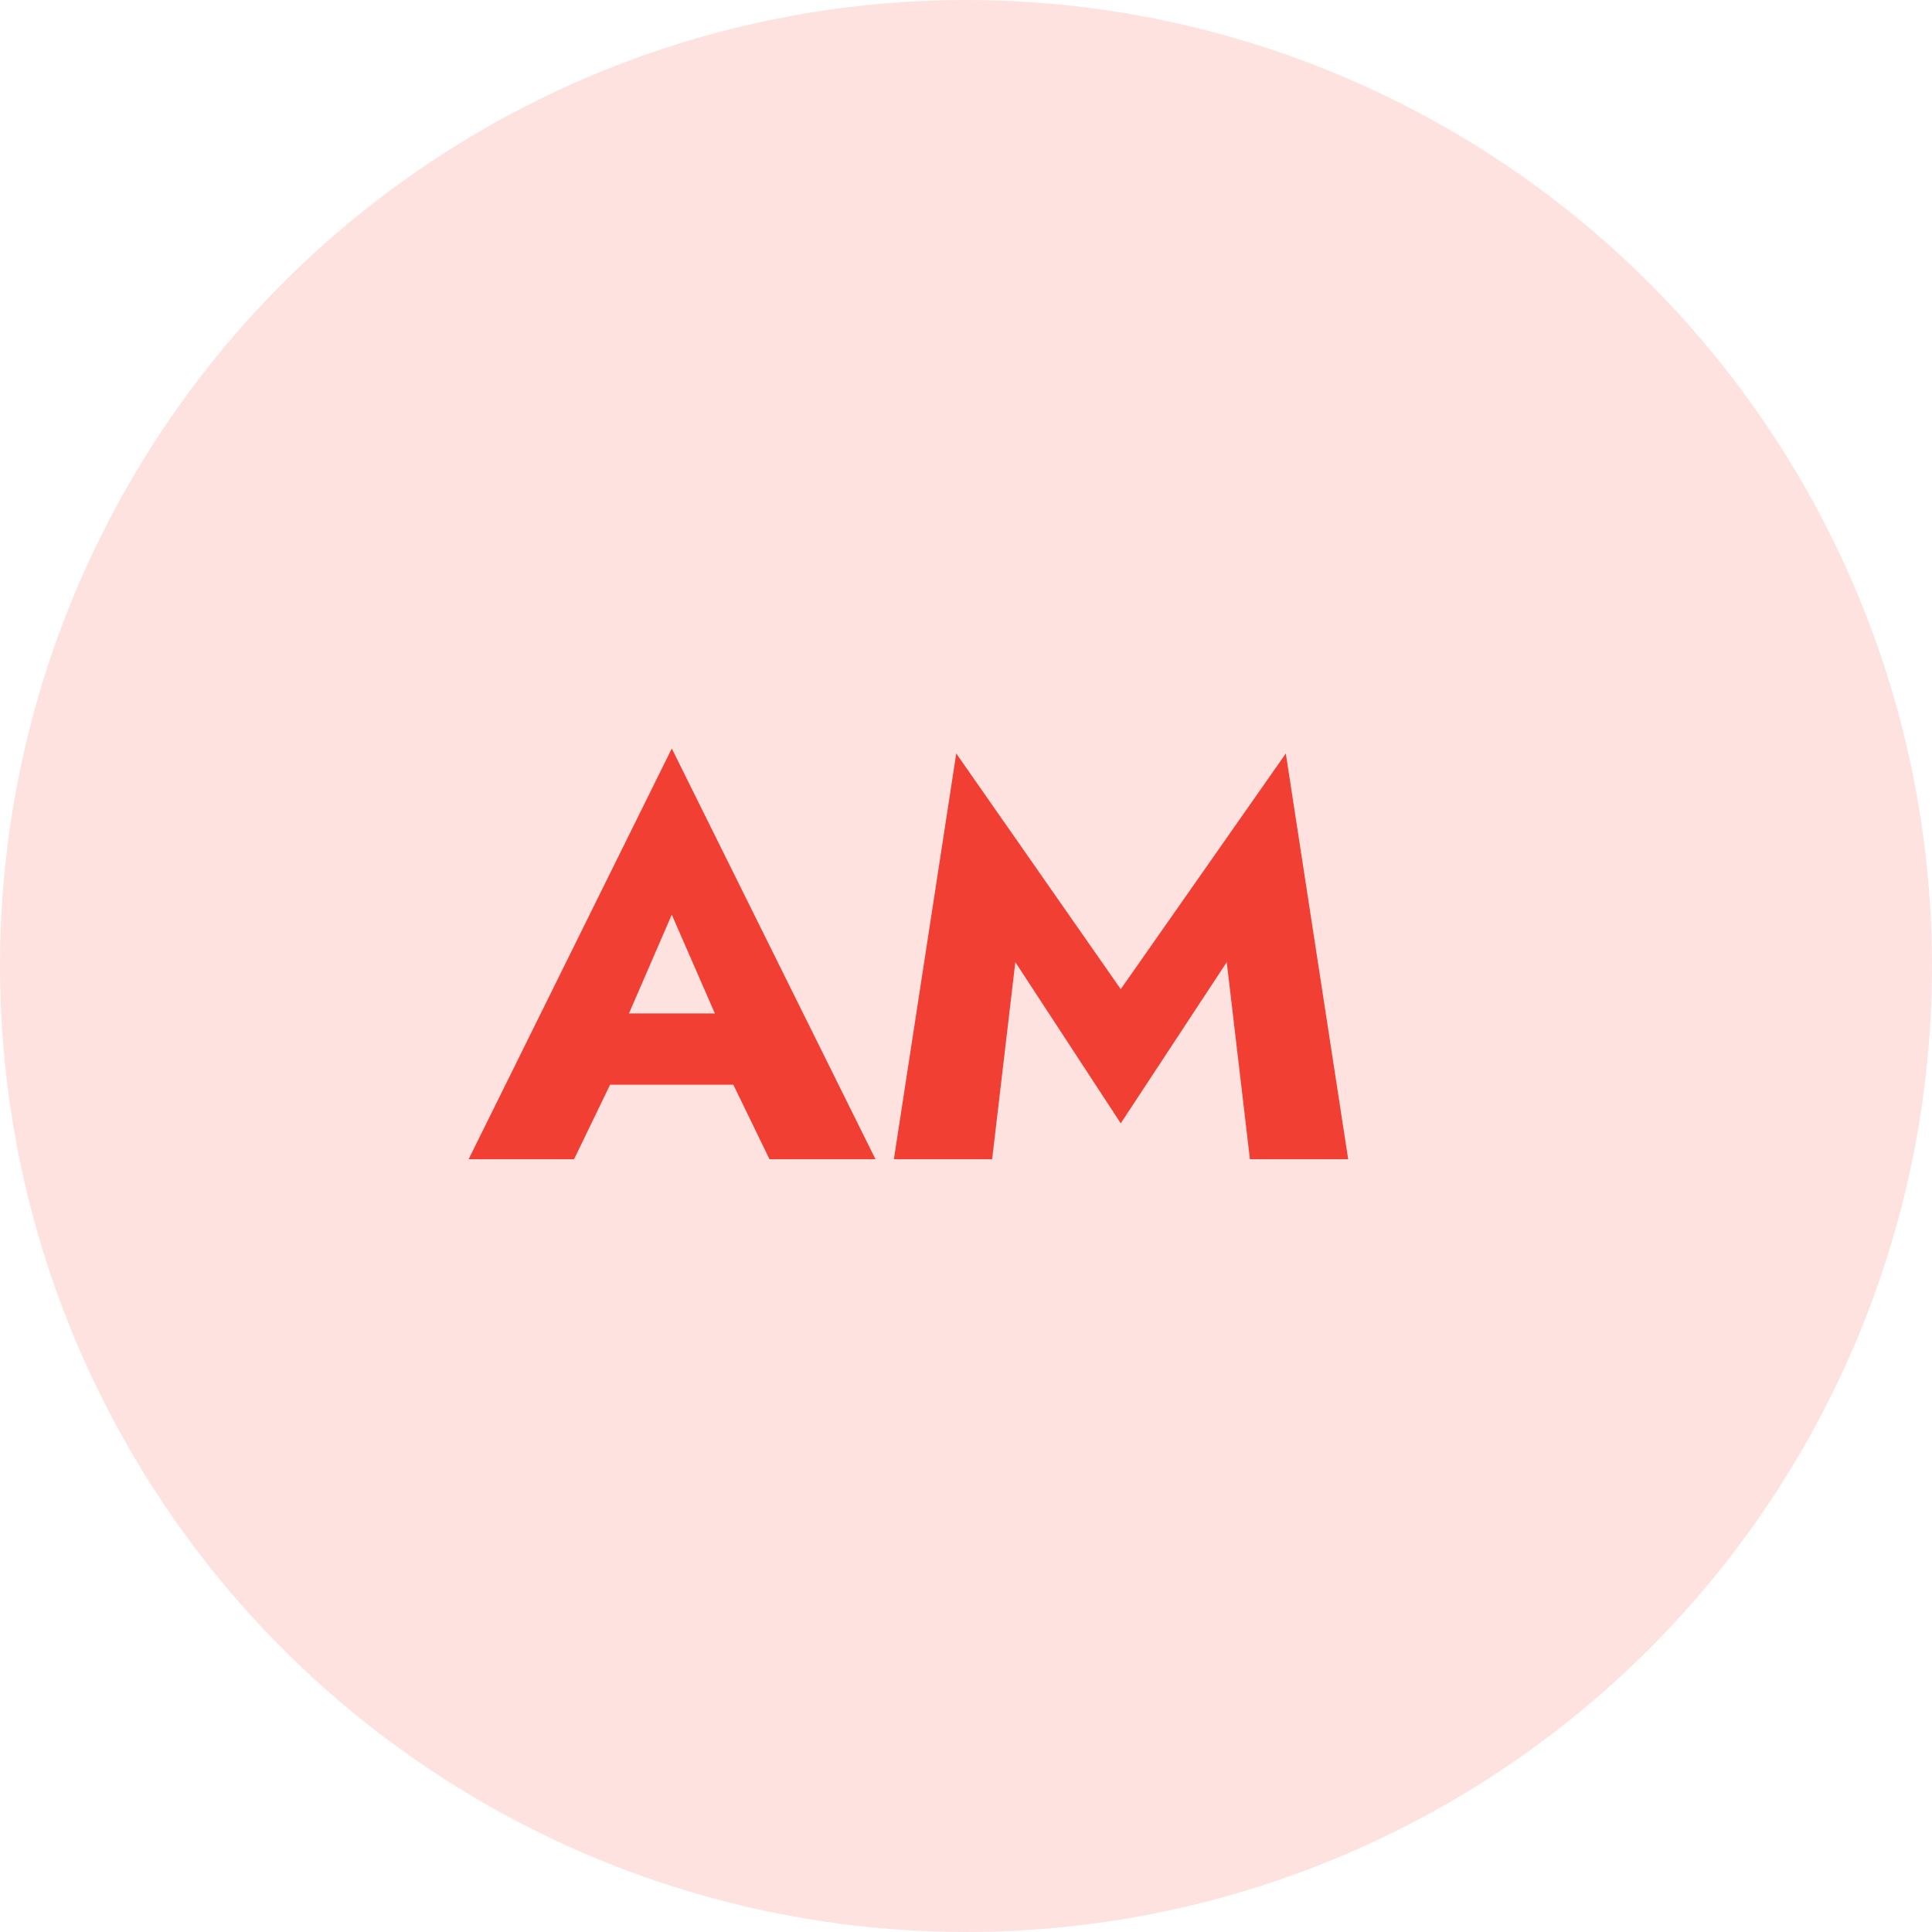 <svg width="70" height="70" viewBox="0 0 70 70" fill="none" xmlns="http://www.w3.org/2000/svg">
<path d="M20.68 39.3L20.92 36.72H27.86L28.08 39.3H20.68ZM24.34 33.14L22.38 37.66L22.54 38.4L20.8 42H16.98L24.34 27.12L31.72 42H27.88L26.2 38.54L26.32 37.68L24.34 33.14ZM36.787 34.86L35.947 42H32.387L34.647 27.3L40.607 35.84L46.587 27.3L48.847 42H45.287L44.447 34.86L40.607 40.7L36.787 34.86Z" fill="#F23F34"/>
<circle opacity="0.15" cx="35" cy="35" r="35" fill="#F23F34"/>
</svg>
